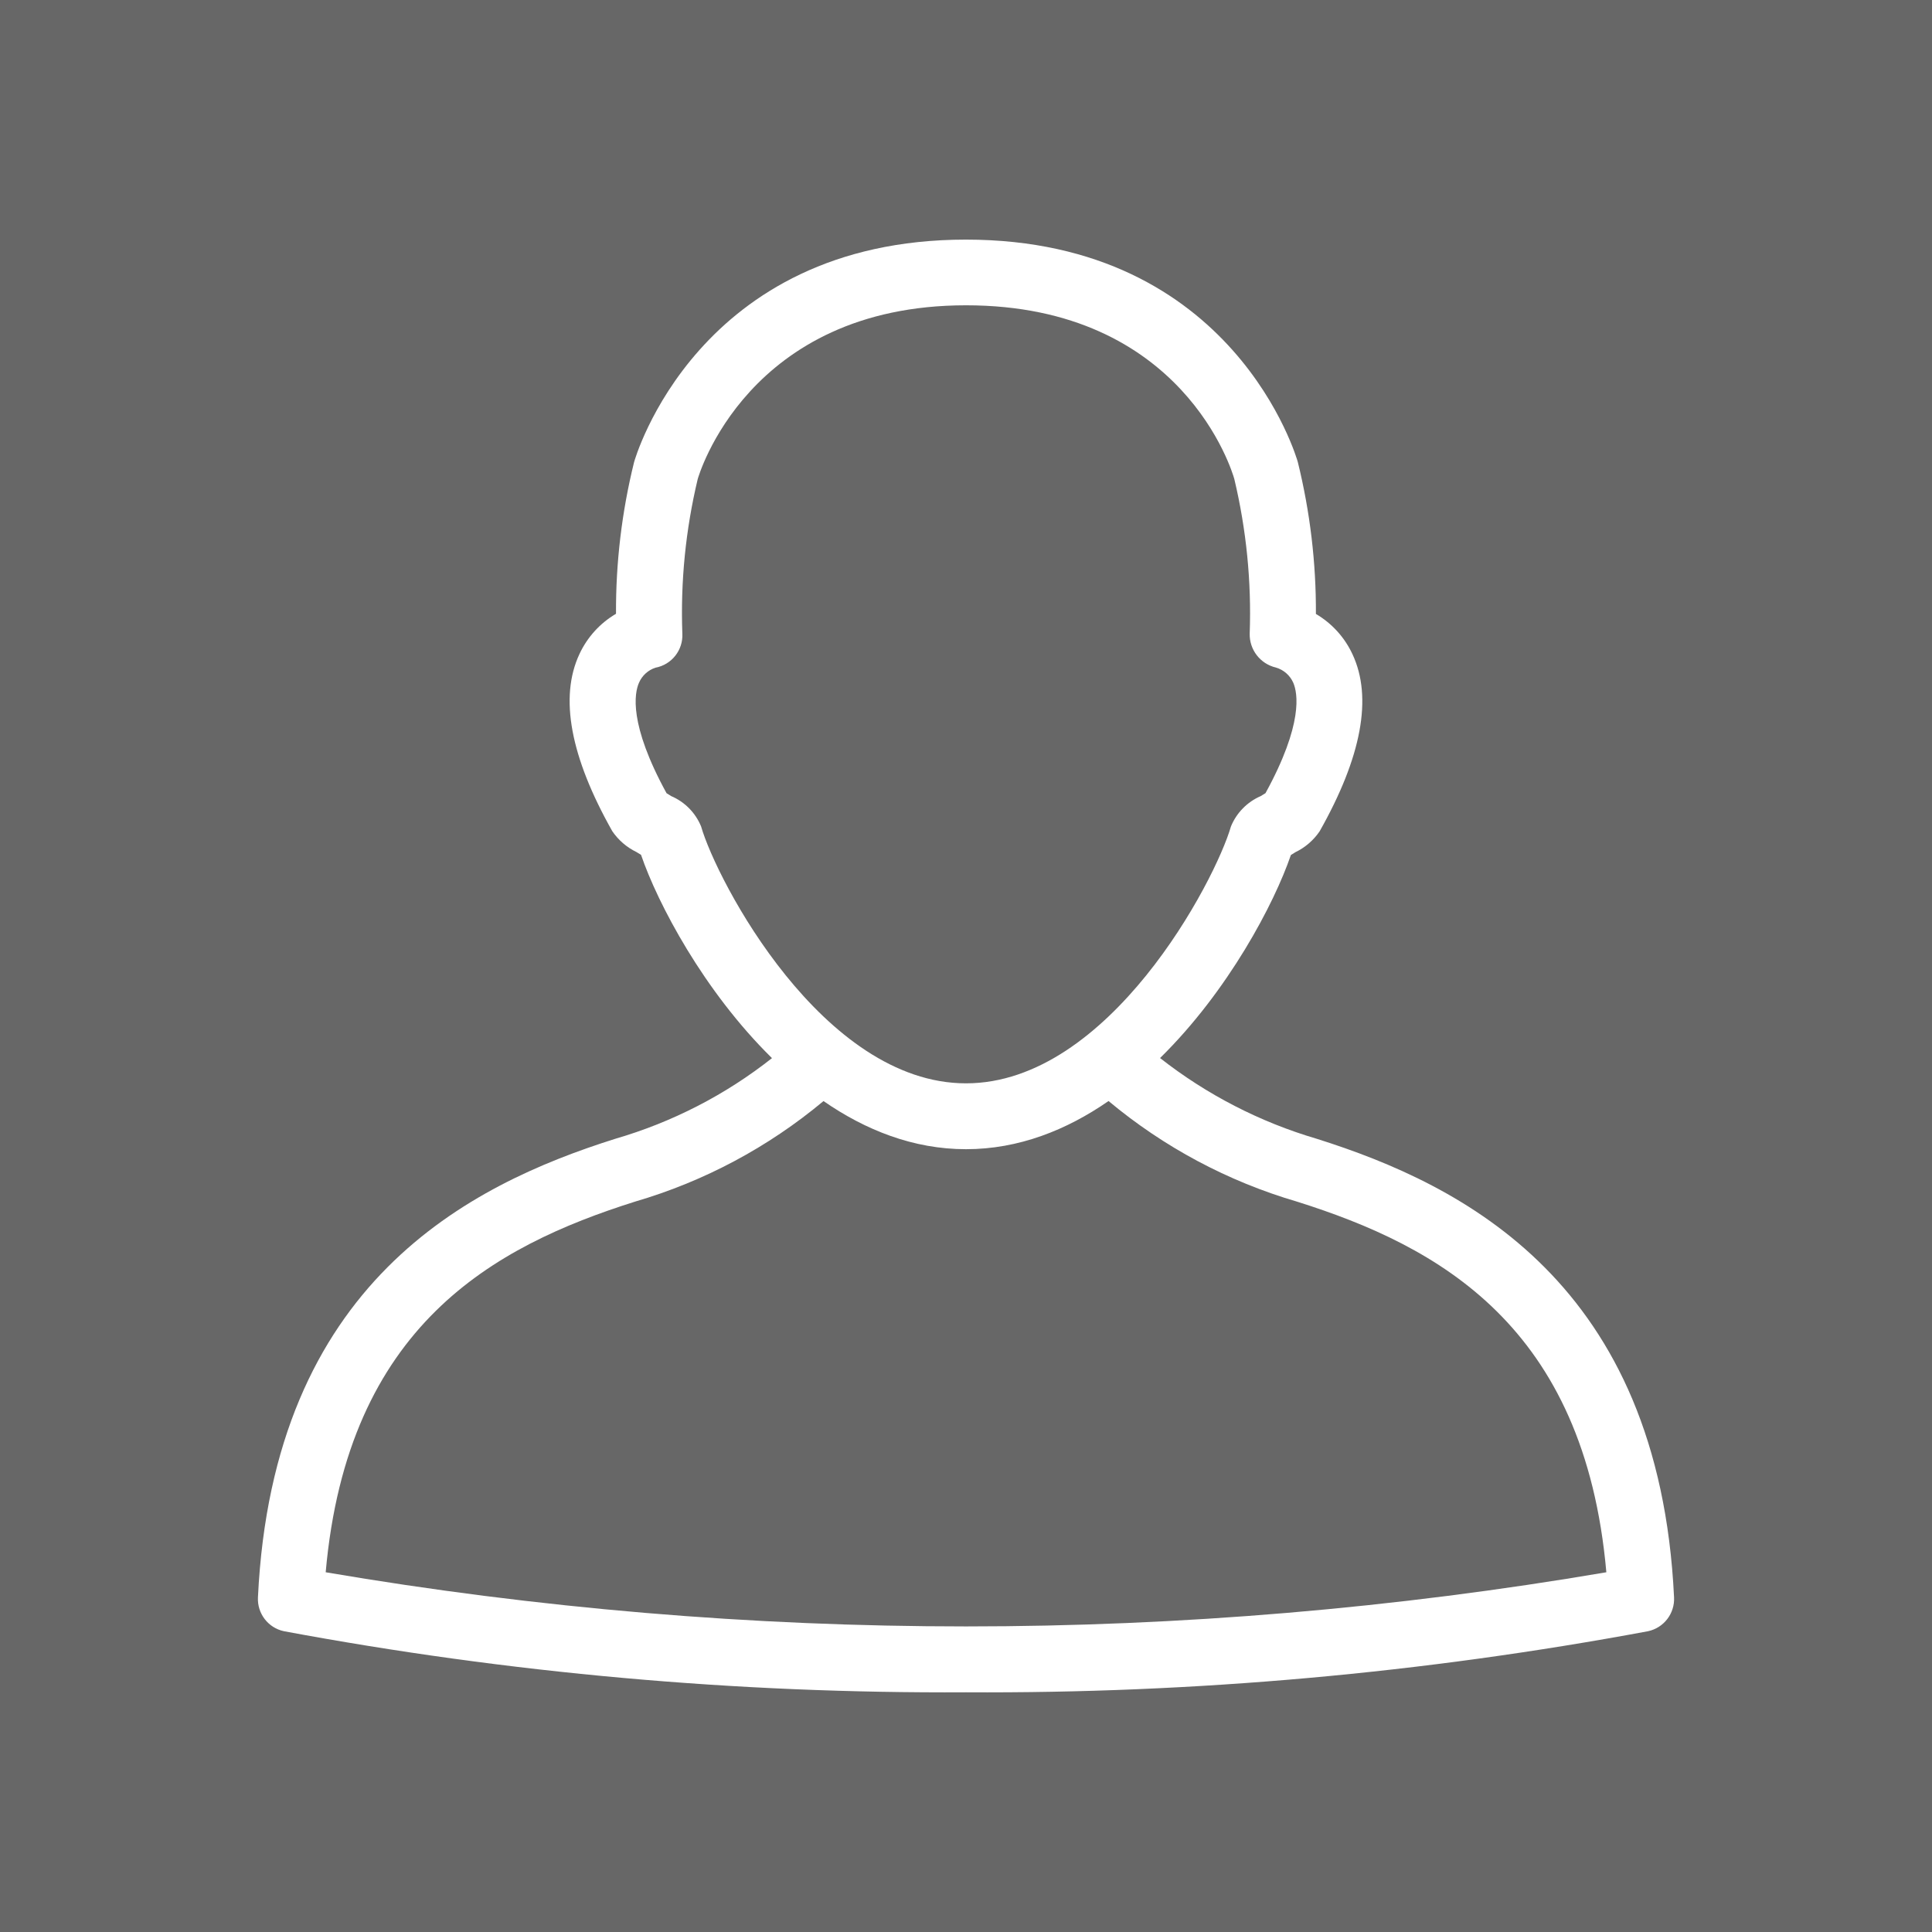 <?xml version="1.0" encoding="UTF-8"?>
<svg width="45px" height="45px" viewBox="0 0 45 45" version="1.1" xmlns="http://www.w3.org/2000/svg" xmlns:xlink="http://www.w3.org/1999/xlink">
    <rect x="0" y="0" width="45" height="45" fill="#808080" stroke="none"/>
    <!-- Generator: Sketch 44 (41411) - http://www.bohemiancoding.com/sketch -->
    <title>avatar</title>
    <desc>Created with Sketch.</desc>
    <defs></defs>
    <g id="Page-1" stroke="none" stroke-width="1" fill="none" fill-rule="evenodd">
        <g id="avatar">
            <polygon id="Shape" fill-opacity="0.196" fill="#000000" fill-rule="nonzero" points="4.50000002e-08 22.5 4.50000002e-08 0 22.5 0 45 0 45 22.5 45 45 22.5 45 4.50000003e-08 45"></polygon>
            <path d="M19.181,25.646 C17.895,26.72 16.401,27.518 14.791,27.988 C11.497,29.029 8.094,30.875 7.586,36.621 C17.458,38.303 27.543,38.303 37.415,36.621 C36.907,30.874 33.503,29.026 30.209,27.988 C28.6,27.517 27.106,26.719 25.82,25.645 C24.843,26.322 23.727,26.767 22.5,26.767 C21.273,26.767 20.158,26.322 19.181,25.646 Z M17.981,24.646 C16.39,23.083 15.317,21.041 14.931,19.911 L14.825,19.846 C14.598,19.736 14.404,19.569 14.262,19.361 C13.284,17.629 13.026,16.242 13.495,15.237 C13.677,14.844 13.974,14.516 14.348,14.296 C14.342,13.107 14.483,11.922 14.768,10.768 C14.782,10.712 16.237,5.581 22.498,5.581 C28.76,5.581 30.216,10.712 30.229,10.764 C30.514,11.921 30.656,13.109 30.65,14.3 C31.023,14.519 31.321,14.847 31.503,15.241 C31.973,16.246 31.715,17.633 30.736,19.364 C30.594,19.572 30.4,19.74 30.173,19.849 L30.067,19.915 C29.682,21.041 28.611,23.082 27.02,24.644 C28.106,25.496 29.345,26.135 30.671,26.525 C34.076,27.599 38.643,29.875 38.992,37.207 C39.01,37.582 38.754,37.915 38.387,37.994 C33.149,38.97 27.829,39.447 22.5,39.417 C17.171,39.447 11.852,38.971 6.613,37.994 C6.246,37.916 5.99,37.583 6.008,37.208 C6.357,29.876 10.924,27.599 14.33,26.525 C15.658,26.139 16.898,25.501 17.981,24.646 Z M15.525,18.475 L15.634,18.543 C15.95,18.678 16.2,18.932 16.33,19.25 C16.695,20.518 19.164,25.233 22.5,25.233 C25.836,25.233 28.306,20.517 28.671,19.25 C28.801,18.932 29.051,18.678 29.366,18.542 L29.476,18.474 C30.362,16.858 30.225,16.14 30.123,15.903 C30.047,15.73 29.898,15.6 29.717,15.548 C29.352,15.462 29.098,15.131 29.108,14.757 C29.151,13.545 29.03,12.334 28.749,11.155 C28.704,10.996 27.56,7.111 22.5,7.111 C17.401,7.111 16.263,11.118 16.251,11.159 C15.97,12.336 15.849,13.546 15.893,14.756 C15.914,15.141 15.646,15.482 15.266,15.552 C15.094,15.609 14.954,15.737 14.883,15.903 C14.778,16.141 14.639,16.858 15.525,18.475 Z" id="user.svg" fill="#FFFFFF"></path>
        </g>
    </g>
</svg>